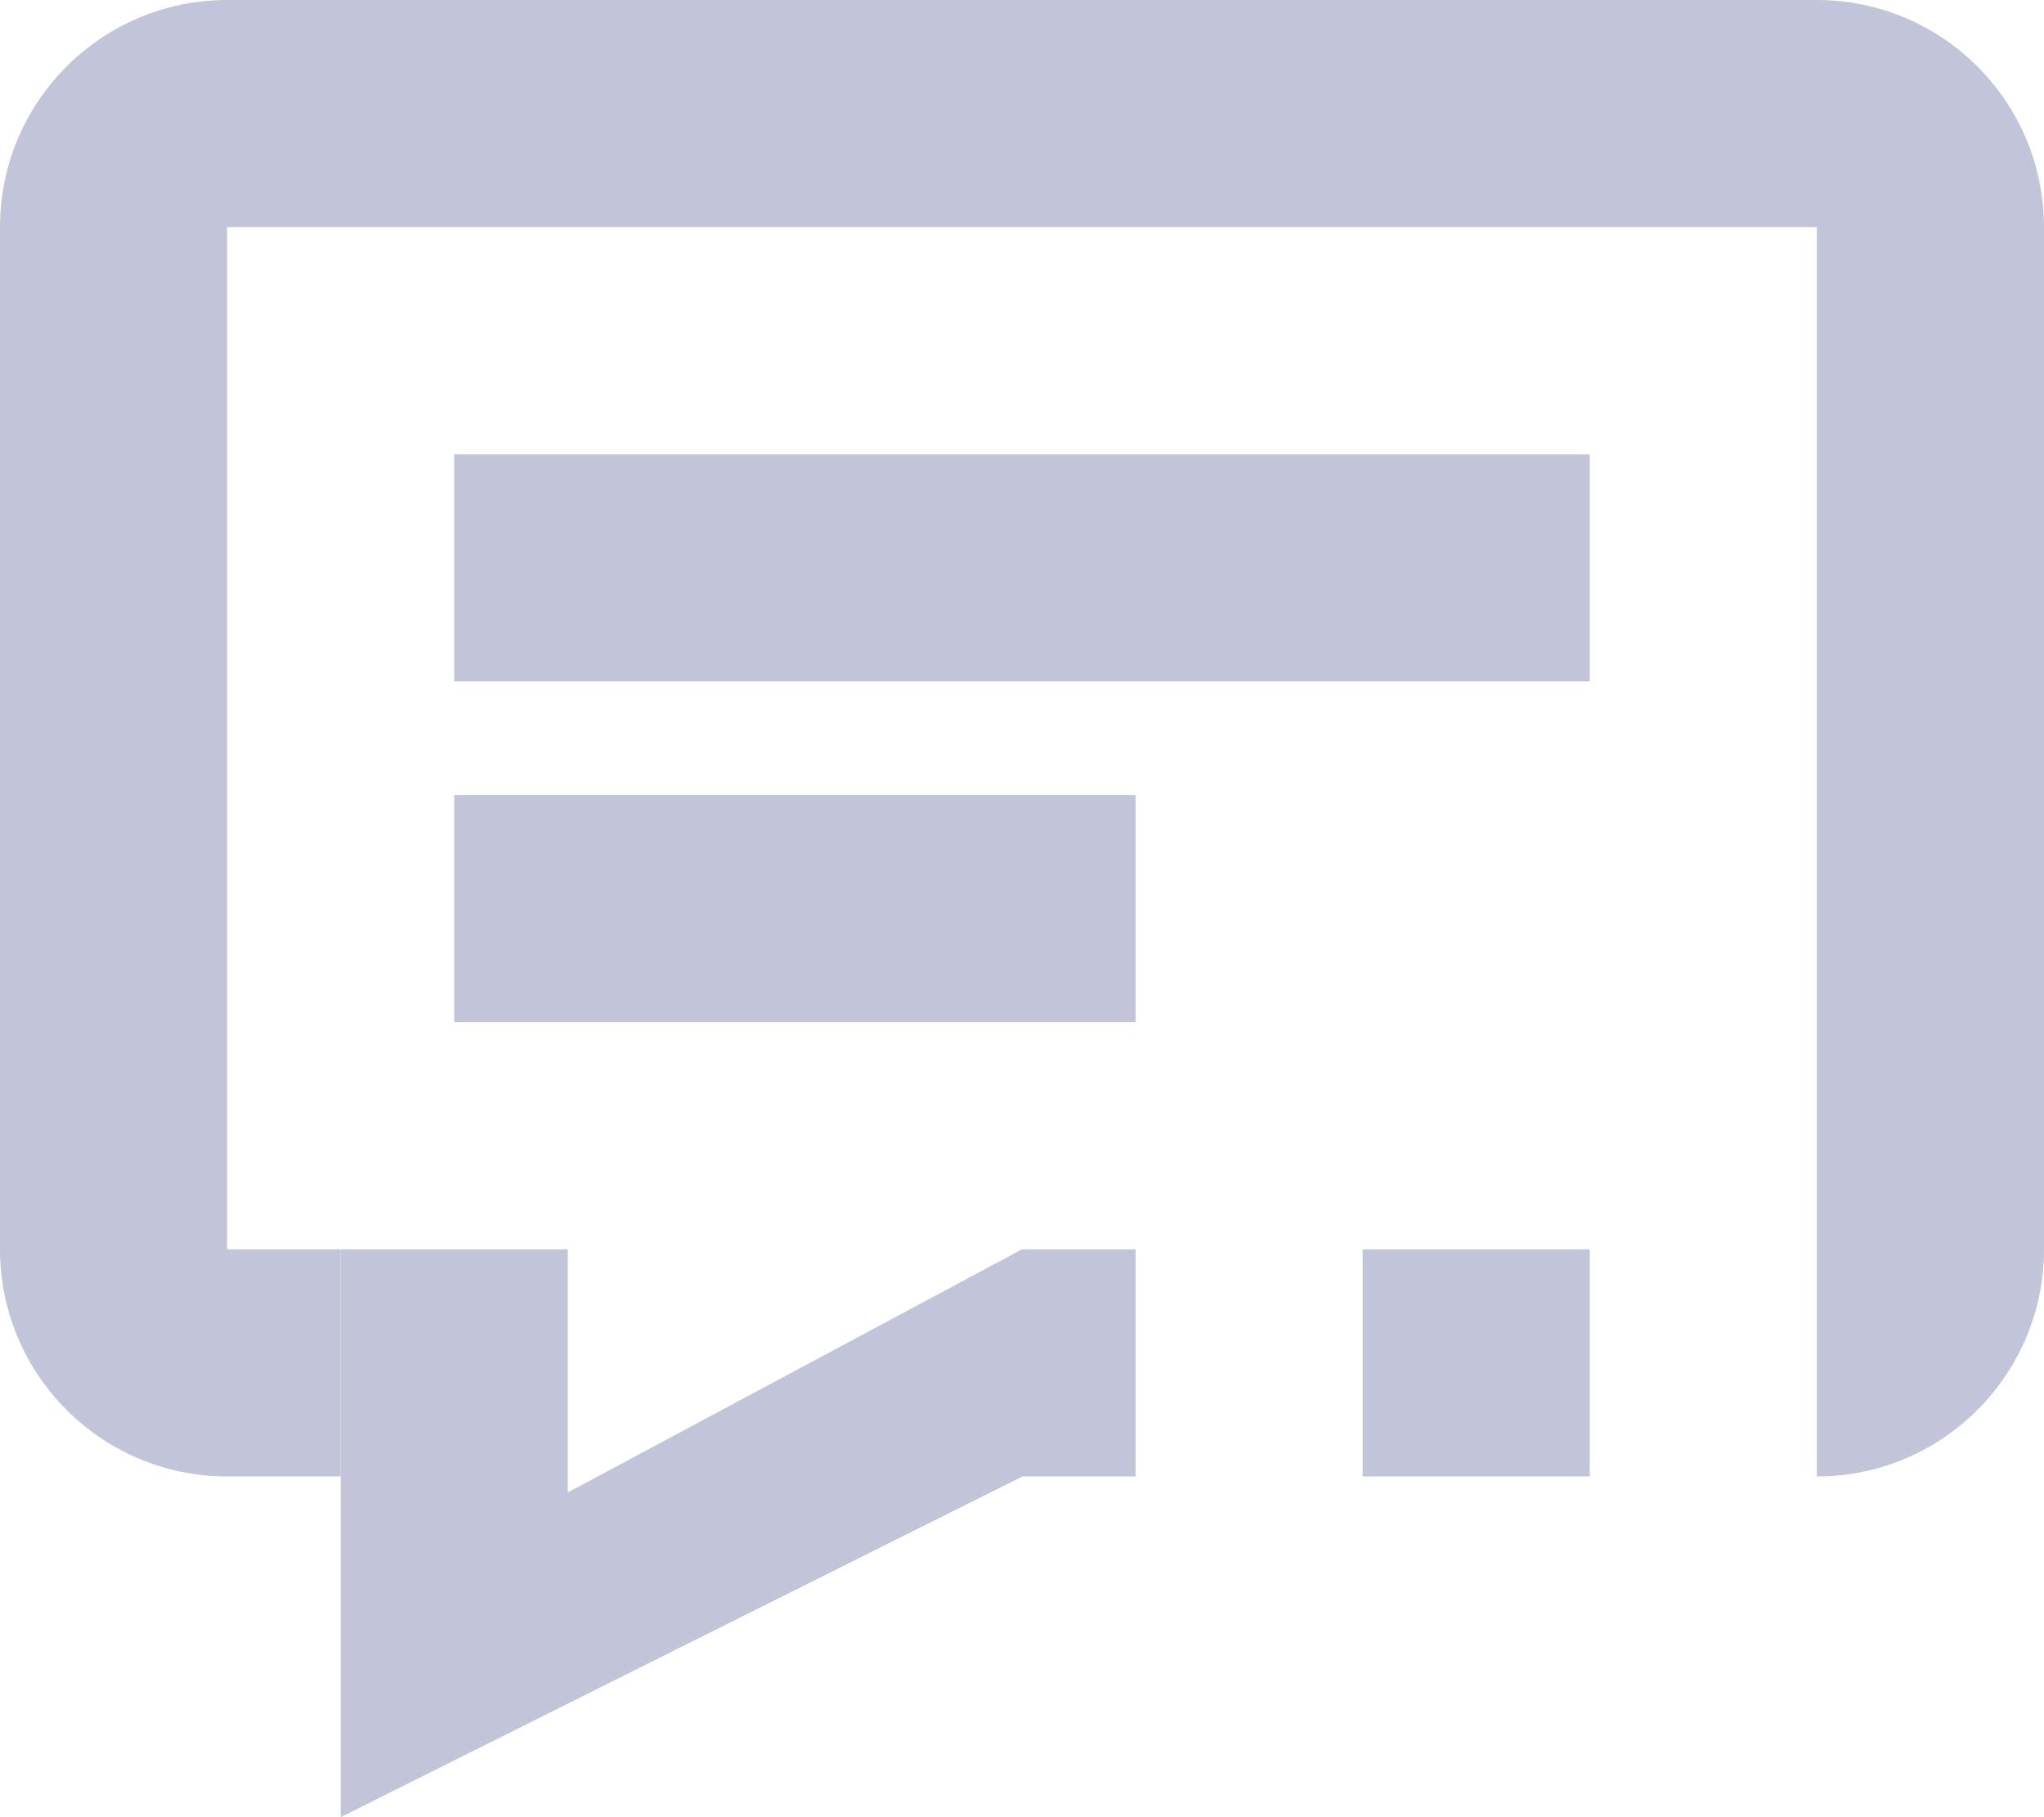 <?xml version="1.0" encoding="utf-8"?>
<!-- Generator: Adobe Illustrator 16.0.0, SVG Export Plug-In . SVG Version: 6.00 Build 0)  -->
<!DOCTYPE svg PUBLIC "-//W3C//DTD SVG 1.1//EN" "http://www.w3.org/Graphics/SVG/1.1/DTD/svg11.dtd">
<svg version="1.1" id="Capa_1" xmlns="http://www.w3.org/2000/svg" xmlns:xlink="http://www.w3.org/1999/xlink" x="0px" y="0px"
	 width="18px" height="16px" viewBox="0 0 18 16" enable-background="new 0 0 18 16" xml:space="preserve">
<g>
	<g>
		<path fill-rule="evenodd" clip-rule="evenodd" fill="#c2c5d9" d="M16,0H2C0.895,0,0,0.896,0,2v9c0,1.104,0.896,2,2,2
			c0,0,0.375,0,1,0v-2H2V2h14v11c1.104,0,2-0.896,2-2V2C18,0.896,17.104,0,16,0z M9,13h1v-2H9V13z M12,13h2v-2h-2V13z M4,6h10V4H4V6
			z M4,9h6V7H4V9z"/>
	</g>
</g>
<polygon fill-rule="evenodd" clip-rule="evenodd" fill="#c2c5d9" points="9,11 5,13.141 5,11 3,11 3,13 3,16 9,13.002 9,13 9,13
	9,11 "/>
</svg>
